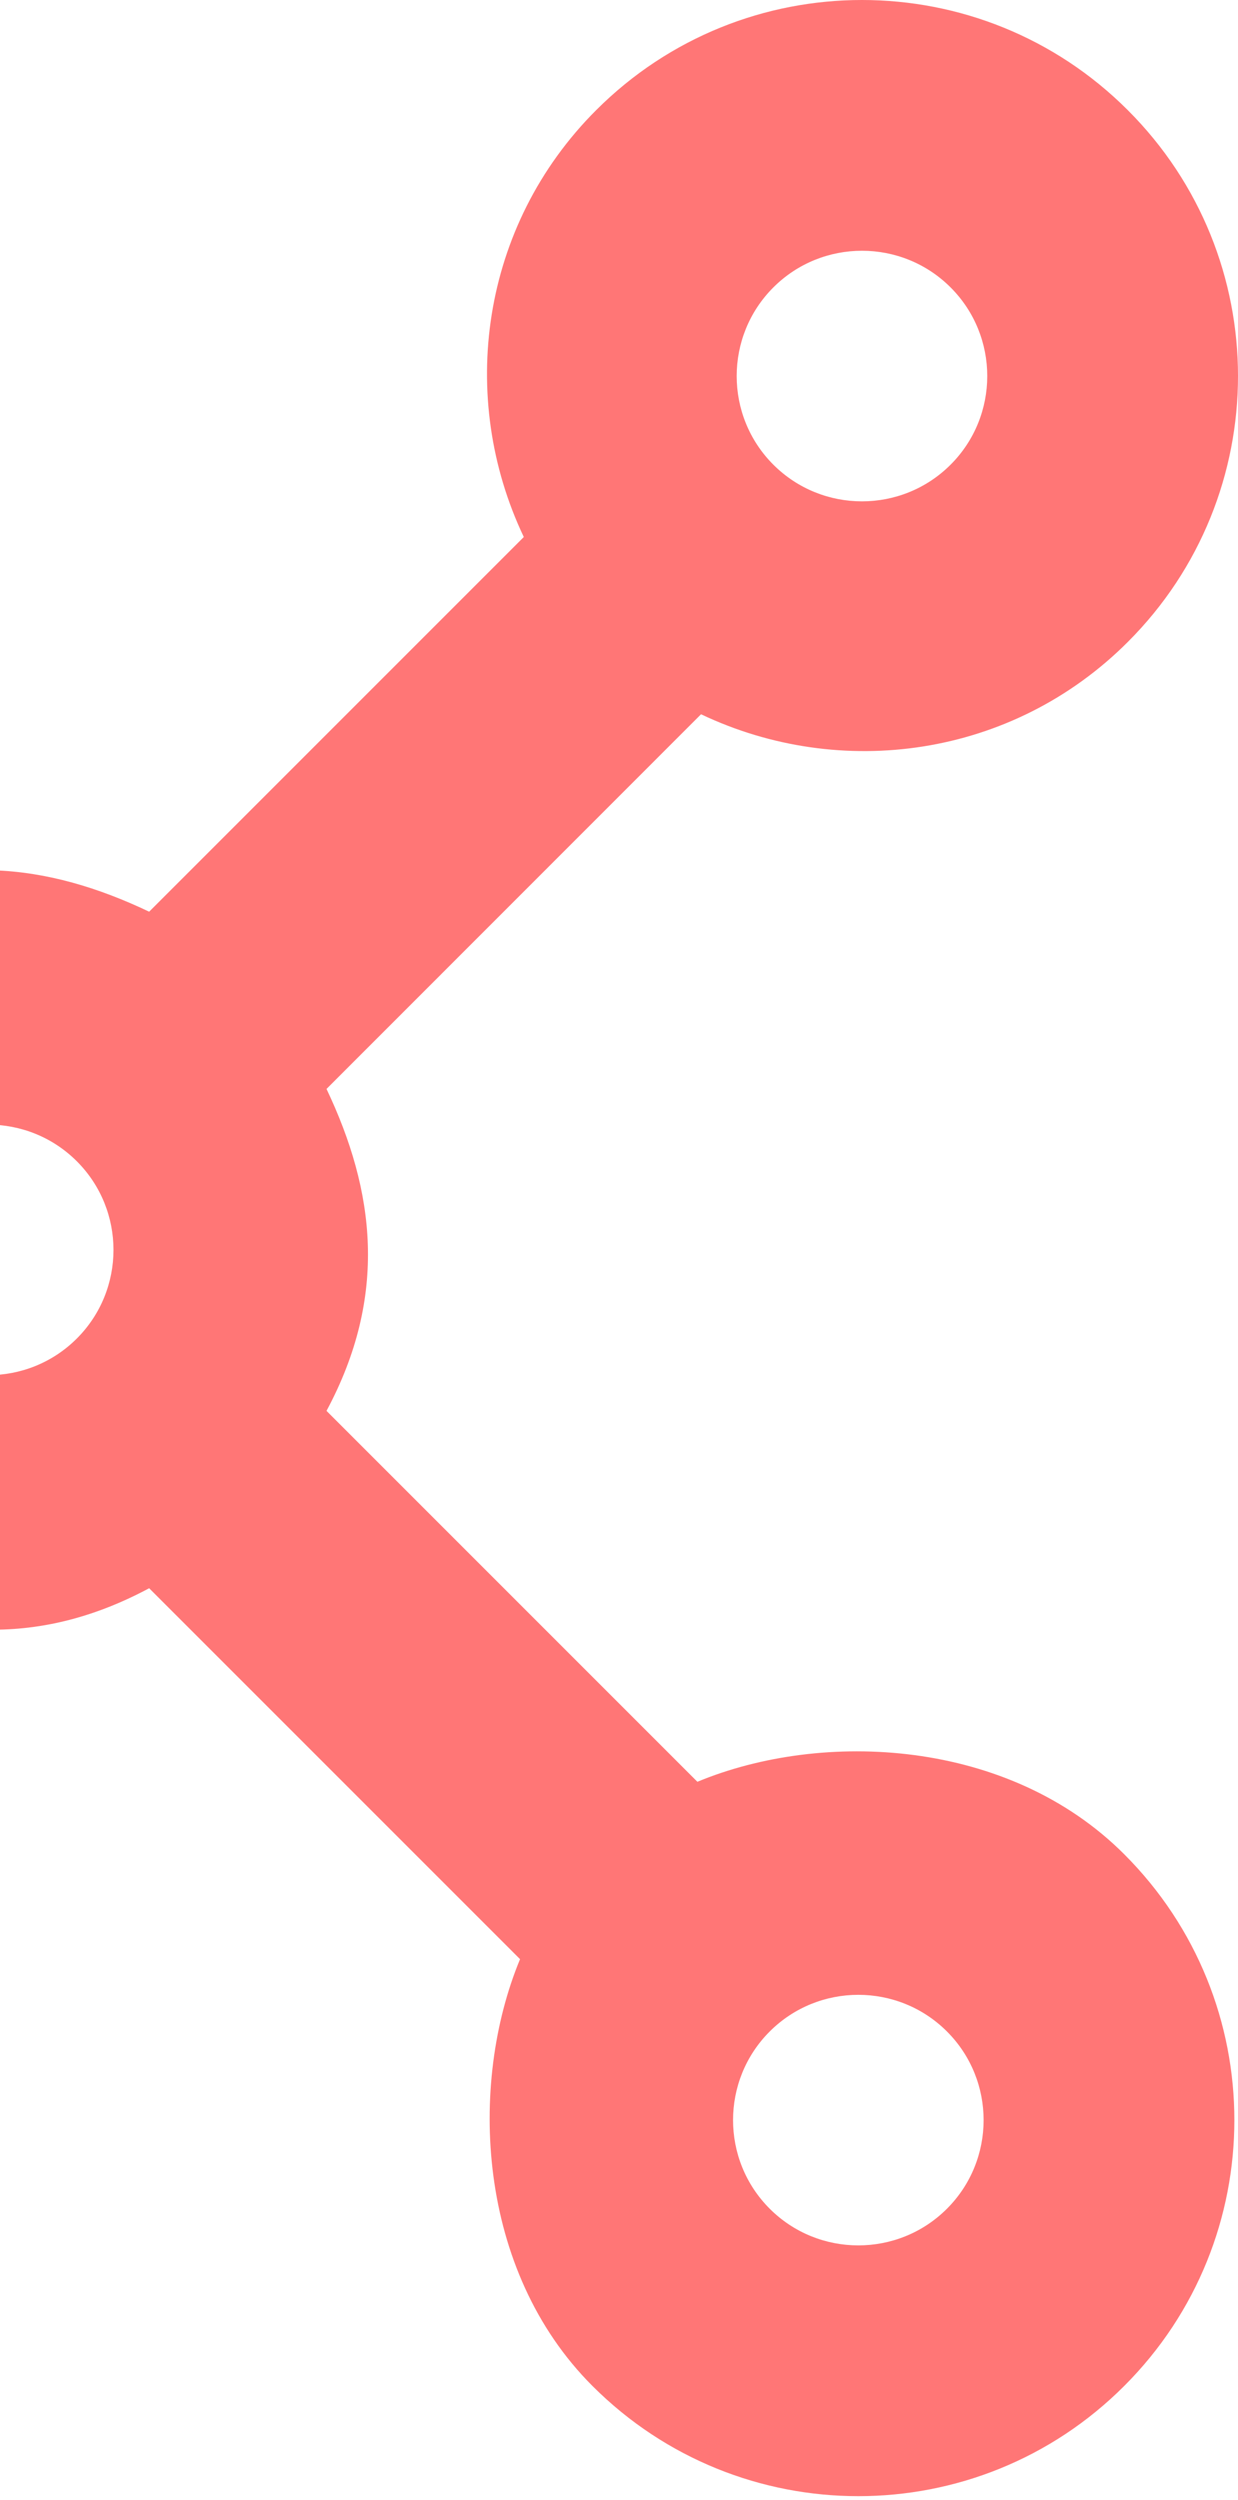 <svg width="105" height="212" viewBox="0 0 105 212" fill="none" xmlns="http://www.w3.org/2000/svg">
<path fill-rule="evenodd" clip-rule="evenodd" d="M80.315 187.314C76.169 191.46 69.429 191.46 65.283 187.314C61.137 183.168 61.137 176.429 65.283 172.283C69.429 168.137 76.169 168.137 80.315 172.283C84.461 176.429 84.461 183.168 80.315 187.314ZM6.516 113.515C2.37 117.661 -4.37 117.661 -8.516 113.515C-12.662 109.369 -12.662 102.631 -8.516 98.484C-4.37 94.338 2.37 94.338 6.516 98.484C10.662 102.631 10.662 109.369 6.516 113.515ZM-67.591 187.624C-71.737 191.77 -78.478 191.77 -82.624 187.624C-86.77 183.478 -86.77 176.737 -82.624 172.591C-78.478 168.445 -71.737 168.445 -67.591 172.591C-63.445 176.737 -63.445 183.478 -67.591 187.624ZM-67.283 39.716C-71.419 43.862 -78.169 43.862 -82.315 39.716C-86.461 35.57 -86.461 28.832 -82.315 24.686C-78.169 20.54 -71.419 20.54 -67.283 24.686C-63.137 28.832 -63.137 35.57 -67.283 39.716ZM65.591 24.375C69.737 20.229 76.478 20.229 80.624 24.375C84.77 28.521 84.77 35.262 80.624 39.408C76.478 43.554 69.737 43.554 65.591 39.408C61.445 35.262 61.445 28.521 65.591 24.375ZM59.149 151.107L27.693 119.651C32.934 109.871 31.796 100.991 27.693 92.349L59.458 60.574C71.3 66.209 85.854 64.253 95.656 54.441C108.115 41.992 108.115 21.793 95.656 9.345C83.207 -3.115 63.008 -3.115 50.559 9.345C40.758 19.146 38.791 33.699 44.426 45.541L12.65 77.318C4.007 73.204 -4.87 72.067 -14.65 77.318L-46.107 45.862C-41.695 35.231 -42.439 19.454 -52.241 9.652C-64.7 -2.807 -84.898 -2.807 -97.347 9.652C-109.807 22.112 -109.807 42.3 -97.347 54.759C-87.546 64.561 -71.769 65.305 -61.139 60.893L-29.682 92.349C-34.934 102.129 -33.796 111.008 -29.682 119.651L-61.458 151.425C-73.3 145.791 -87.854 147.757 -97.656 157.558C-110.115 170.007 -110.115 190.206 -97.656 202.655C-85.207 215.114 -65.008 215.114 -52.559 202.655C-42.747 192.853 -40.791 178.301 -46.426 166.458L-14.65 134.692C-6.007 138.795 2.87 139.933 12.65 134.692L44.107 166.15C39.706 176.77 40.439 192.545 50.251 202.347C62.7 214.806 82.898 214.806 95.347 202.347C107.807 189.898 107.807 169.699 95.347 157.25C85.546 147.438 69.769 146.695 59.149 151.107Z" fill="#FF7676"/>
</svg>
